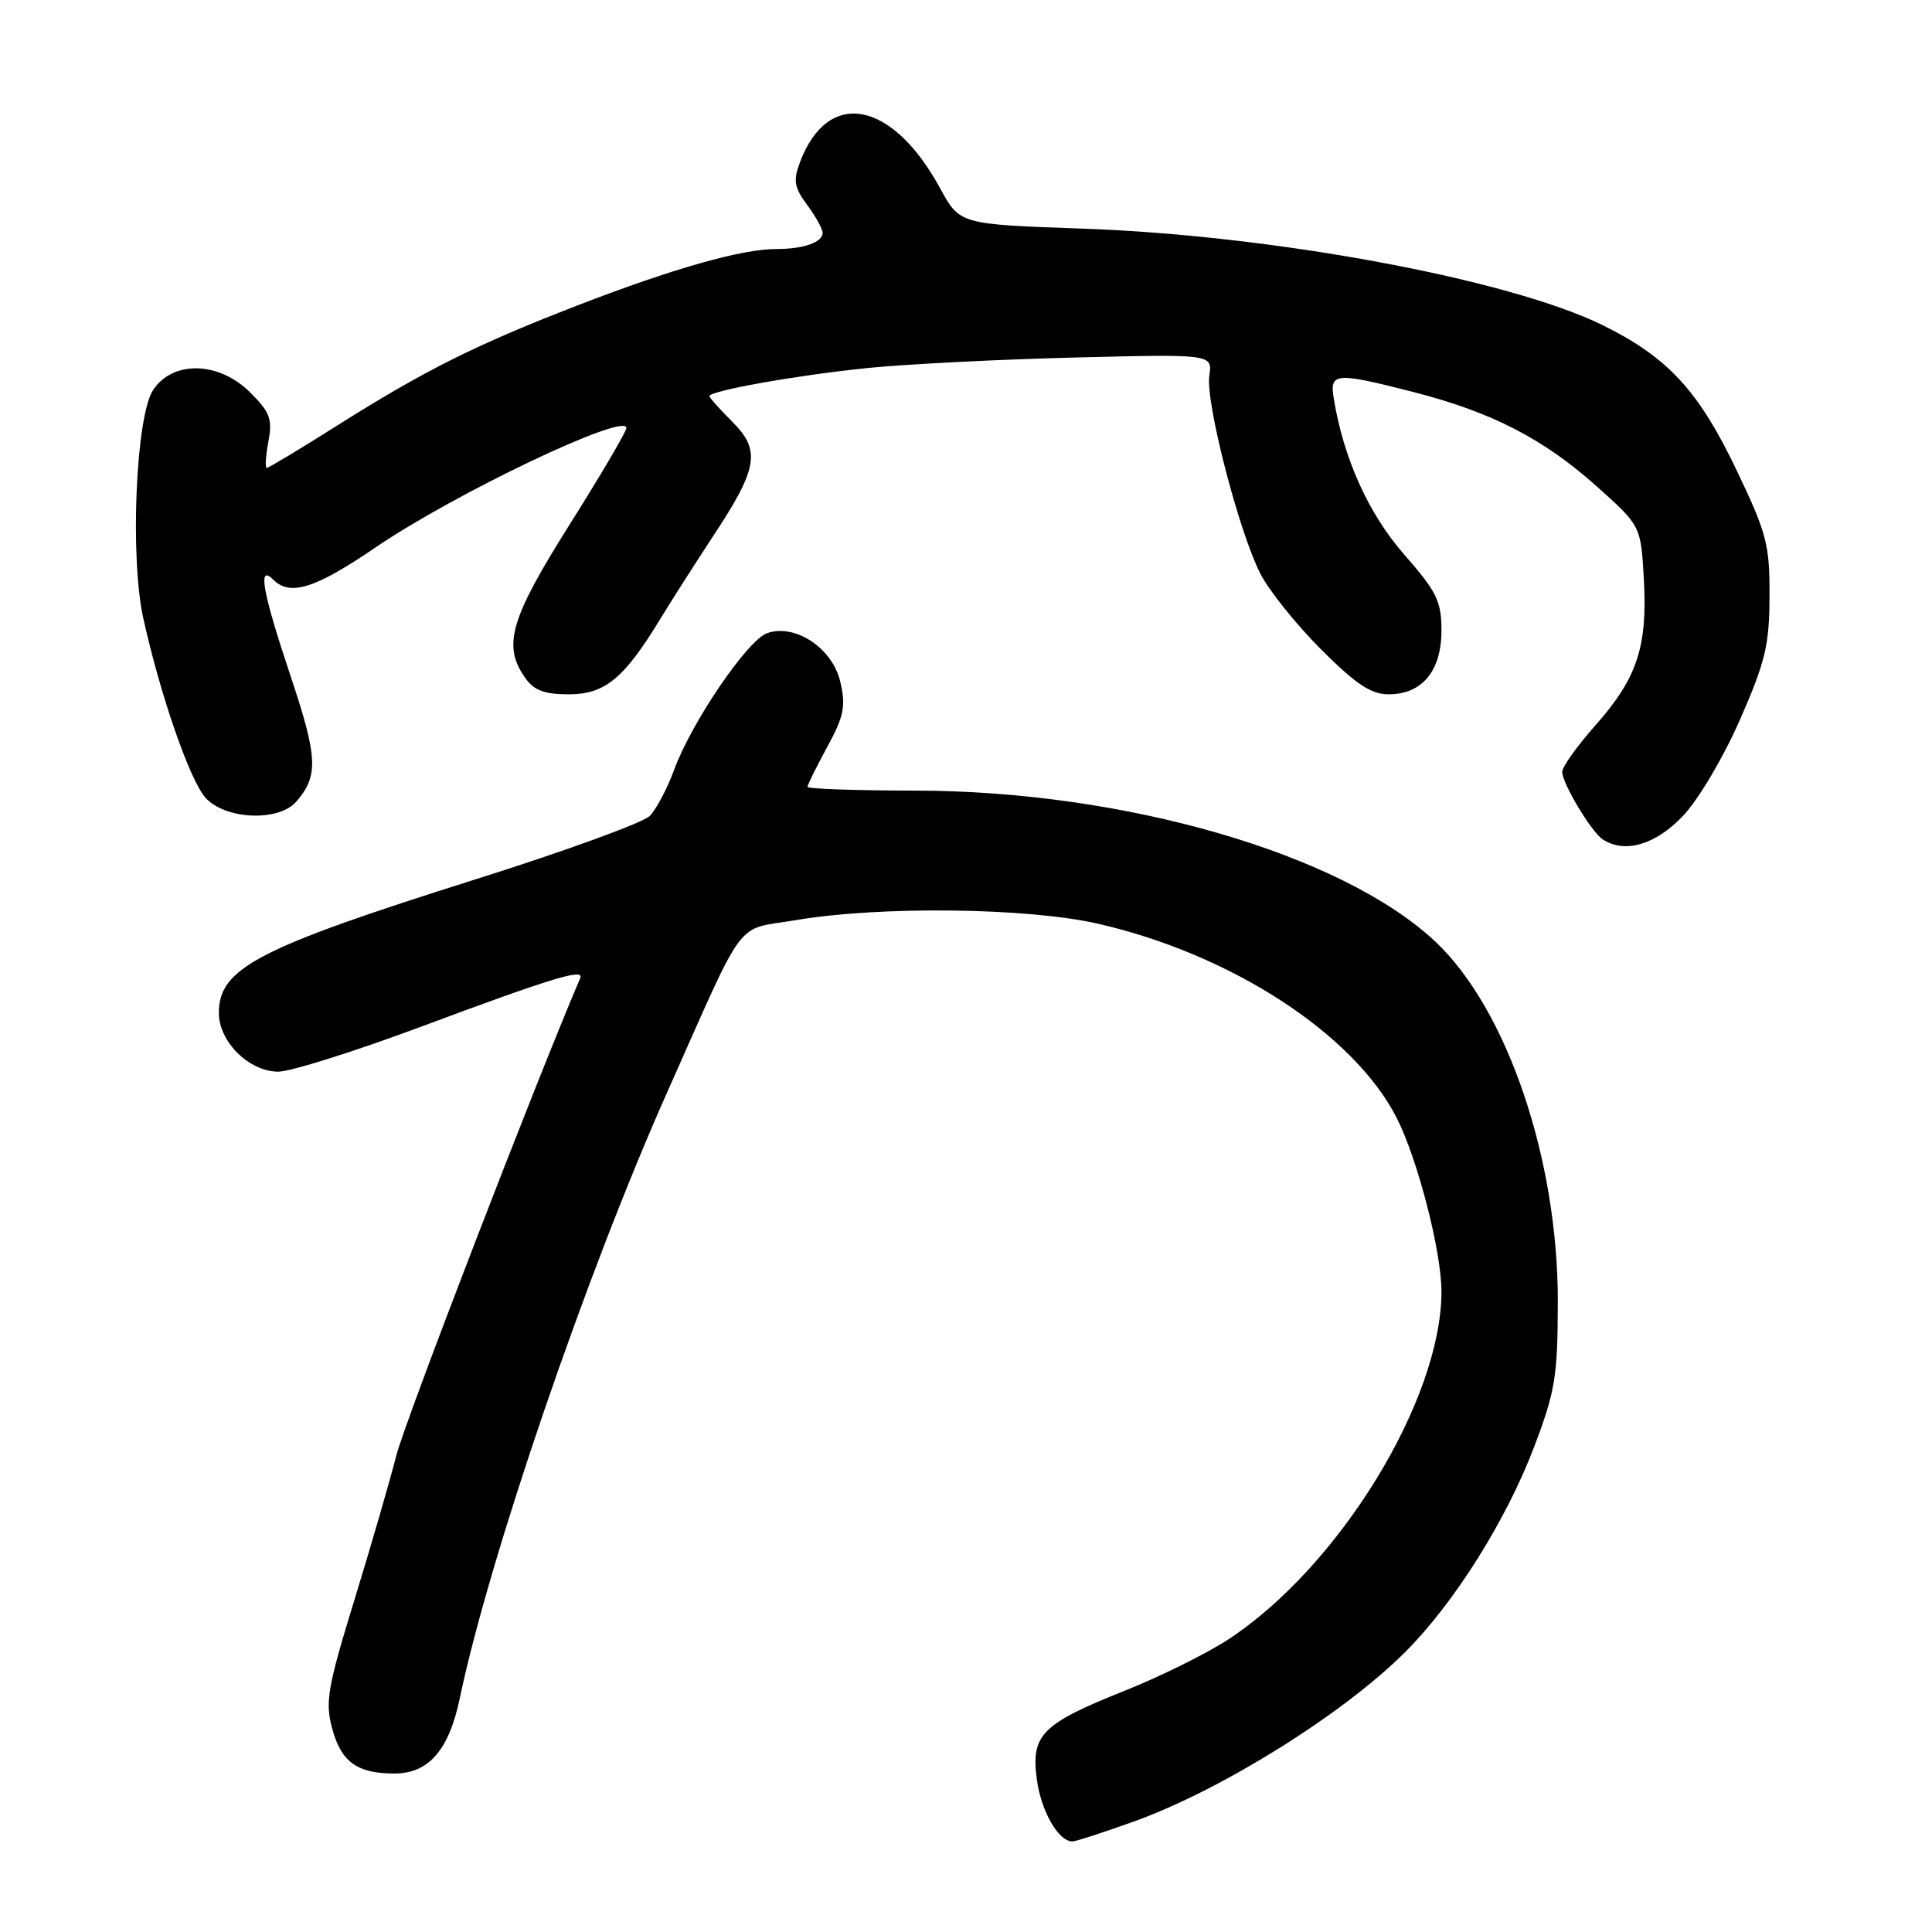 <?xml version="1.0" encoding="UTF-8" standalone="no"?>
<!DOCTYPE svg PUBLIC "-//W3C//DTD SVG 1.1//EN" "http://www.w3.org/Graphics/SVG/1.1/DTD/svg11.dtd" >
<svg xmlns="http://www.w3.org/2000/svg" xmlns:xlink="http://www.w3.org/1999/xlink" version="1.1" viewBox="0 0 256 256">
 <g >
 <path fill="currentColor"
d=" M 150.19 241.38 C 161.84 237.20 177.97 227.13 186.21 218.89 C 192.72 212.38 199.60 201.42 203.30 191.67 C 206.08 184.35 206.40 182.36 206.42 172.50 C 206.44 153.51 199.67 133.65 190.14 124.72 C 177.73 113.12 148.96 104.78 121.25 104.76 C 113.41 104.75 107.00 104.53 107.00 104.26 C 107.00 103.99 108.18 101.61 109.62 98.96 C 111.84 94.87 112.10 93.58 111.34 90.33 C 110.31 85.88 105.35 82.59 101.64 83.90 C 99.05 84.81 91.63 95.71 89.34 101.97 C 88.43 104.46 86.97 107.23 86.09 108.12 C 85.22 109.01 74.83 112.79 63.00 116.52 C 34.10 125.64 29.00 128.29 29.00 134.22 C 29.00 138.04 33.01 142.00 36.87 142.00 C 38.49 142.00 47.00 139.32 55.77 136.05 C 73.22 129.55 77.46 128.26 76.88 129.61 C 70.78 143.89 53.71 188.22 52.52 192.84 C 51.63 196.33 49.11 205.01 46.92 212.14 C 43.40 223.59 43.07 225.54 44.01 229.02 C 45.20 233.47 47.32 235.00 52.26 235.00 C 56.80 235.00 59.49 231.90 60.93 225.00 C 64.83 206.38 77.70 168.77 88.37 144.81 C 99.01 120.93 97.24 123.31 105.40 121.93 C 116.58 120.03 136.14 120.26 145.50 122.40 C 163.13 126.43 179.38 136.99 185.06 148.11 C 187.84 153.57 191.00 165.80 191.00 171.14 C 191.00 185.51 177.41 207.66 162.70 217.27 C 159.84 219.13 153.70 222.17 149.06 224.02 C 138.03 228.41 136.57 229.88 137.39 235.80 C 137.96 240.02 140.25 244.00 142.10 244.00 C 142.53 244.00 146.17 242.82 150.19 241.38 Z  M 222.97 108.15 C 225.03 105.99 228.34 100.40 230.54 95.40 C 233.92 87.69 234.45 85.50 234.47 79.00 C 234.50 72.17 234.11 70.67 230.12 62.33 C 225.09 51.79 221.02 47.37 212.45 43.13 C 200.03 36.99 168.65 31.16 143.33 30.29 C 127.17 29.72 127.17 29.72 124.56 24.93 C 118.22 13.29 109.73 11.69 106.02 21.44 C 105.08 23.93 105.22 24.80 106.95 27.15 C 108.08 28.67 109.00 30.34 109.00 30.85 C 109.00 32.12 106.46 33.00 102.81 33.00 C 98.28 33.00 89.15 35.59 76.62 40.43 C 63.09 45.66 56.32 49.04 44.64 56.41 C 39.77 59.49 35.59 62.00 35.35 62.00 C 35.11 62.00 35.20 60.44 35.56 58.53 C 36.12 55.55 35.79 54.63 33.18 52.03 C 29.03 47.87 22.89 47.71 20.28 51.69 C 18.00 55.18 17.20 73.83 18.99 81.94 C 21.27 92.22 25.18 103.48 27.27 105.75 C 29.90 108.60 36.90 108.90 39.23 106.25 C 42.22 102.84 42.12 100.40 38.53 89.66 C 34.78 78.45 34.10 74.70 36.20 76.80 C 38.44 79.04 41.74 78.01 49.80 72.51 C 60.31 65.36 83.00 54.56 83.00 56.71 C 83.00 57.17 79.63 62.92 75.50 69.47 C 67.60 82.01 66.58 85.52 69.56 89.78 C 70.75 91.48 72.10 92.00 75.37 92.00 C 80.15 92.00 82.68 89.92 87.50 82.00 C 89.00 79.53 92.17 74.58 94.52 71.00 C 100.45 62.01 100.83 59.68 97.03 55.88 C 95.36 54.21 94.00 52.69 94.00 52.49 C 94.00 51.78 105.78 49.69 115.00 48.76 C 120.22 48.24 132.64 47.61 142.58 47.37 C 160.67 46.92 160.67 46.92 160.24 49.81 C 159.73 53.31 164.14 70.40 167.01 76.03 C 168.15 78.26 171.76 82.76 175.04 86.04 C 179.67 90.67 181.67 92.00 184.00 92.00 C 188.43 92.00 191.00 88.91 191.00 83.56 C 191.00 79.66 190.39 78.42 186.05 73.46 C 181.32 68.06 178.02 60.73 176.72 52.75 C 176.17 49.36 176.96 49.30 187.30 51.95 C 197.60 54.58 204.54 58.15 211.54 64.42 C 217.42 69.67 217.42 69.67 217.82 76.74 C 218.32 85.70 216.93 89.88 211.39 96.12 C 208.98 98.84 207.00 101.61 207.00 102.28 C 207.01 103.81 210.87 110.25 212.38 111.23 C 215.28 113.13 219.36 111.94 222.97 108.15 Z "/>
</g>
</svg>